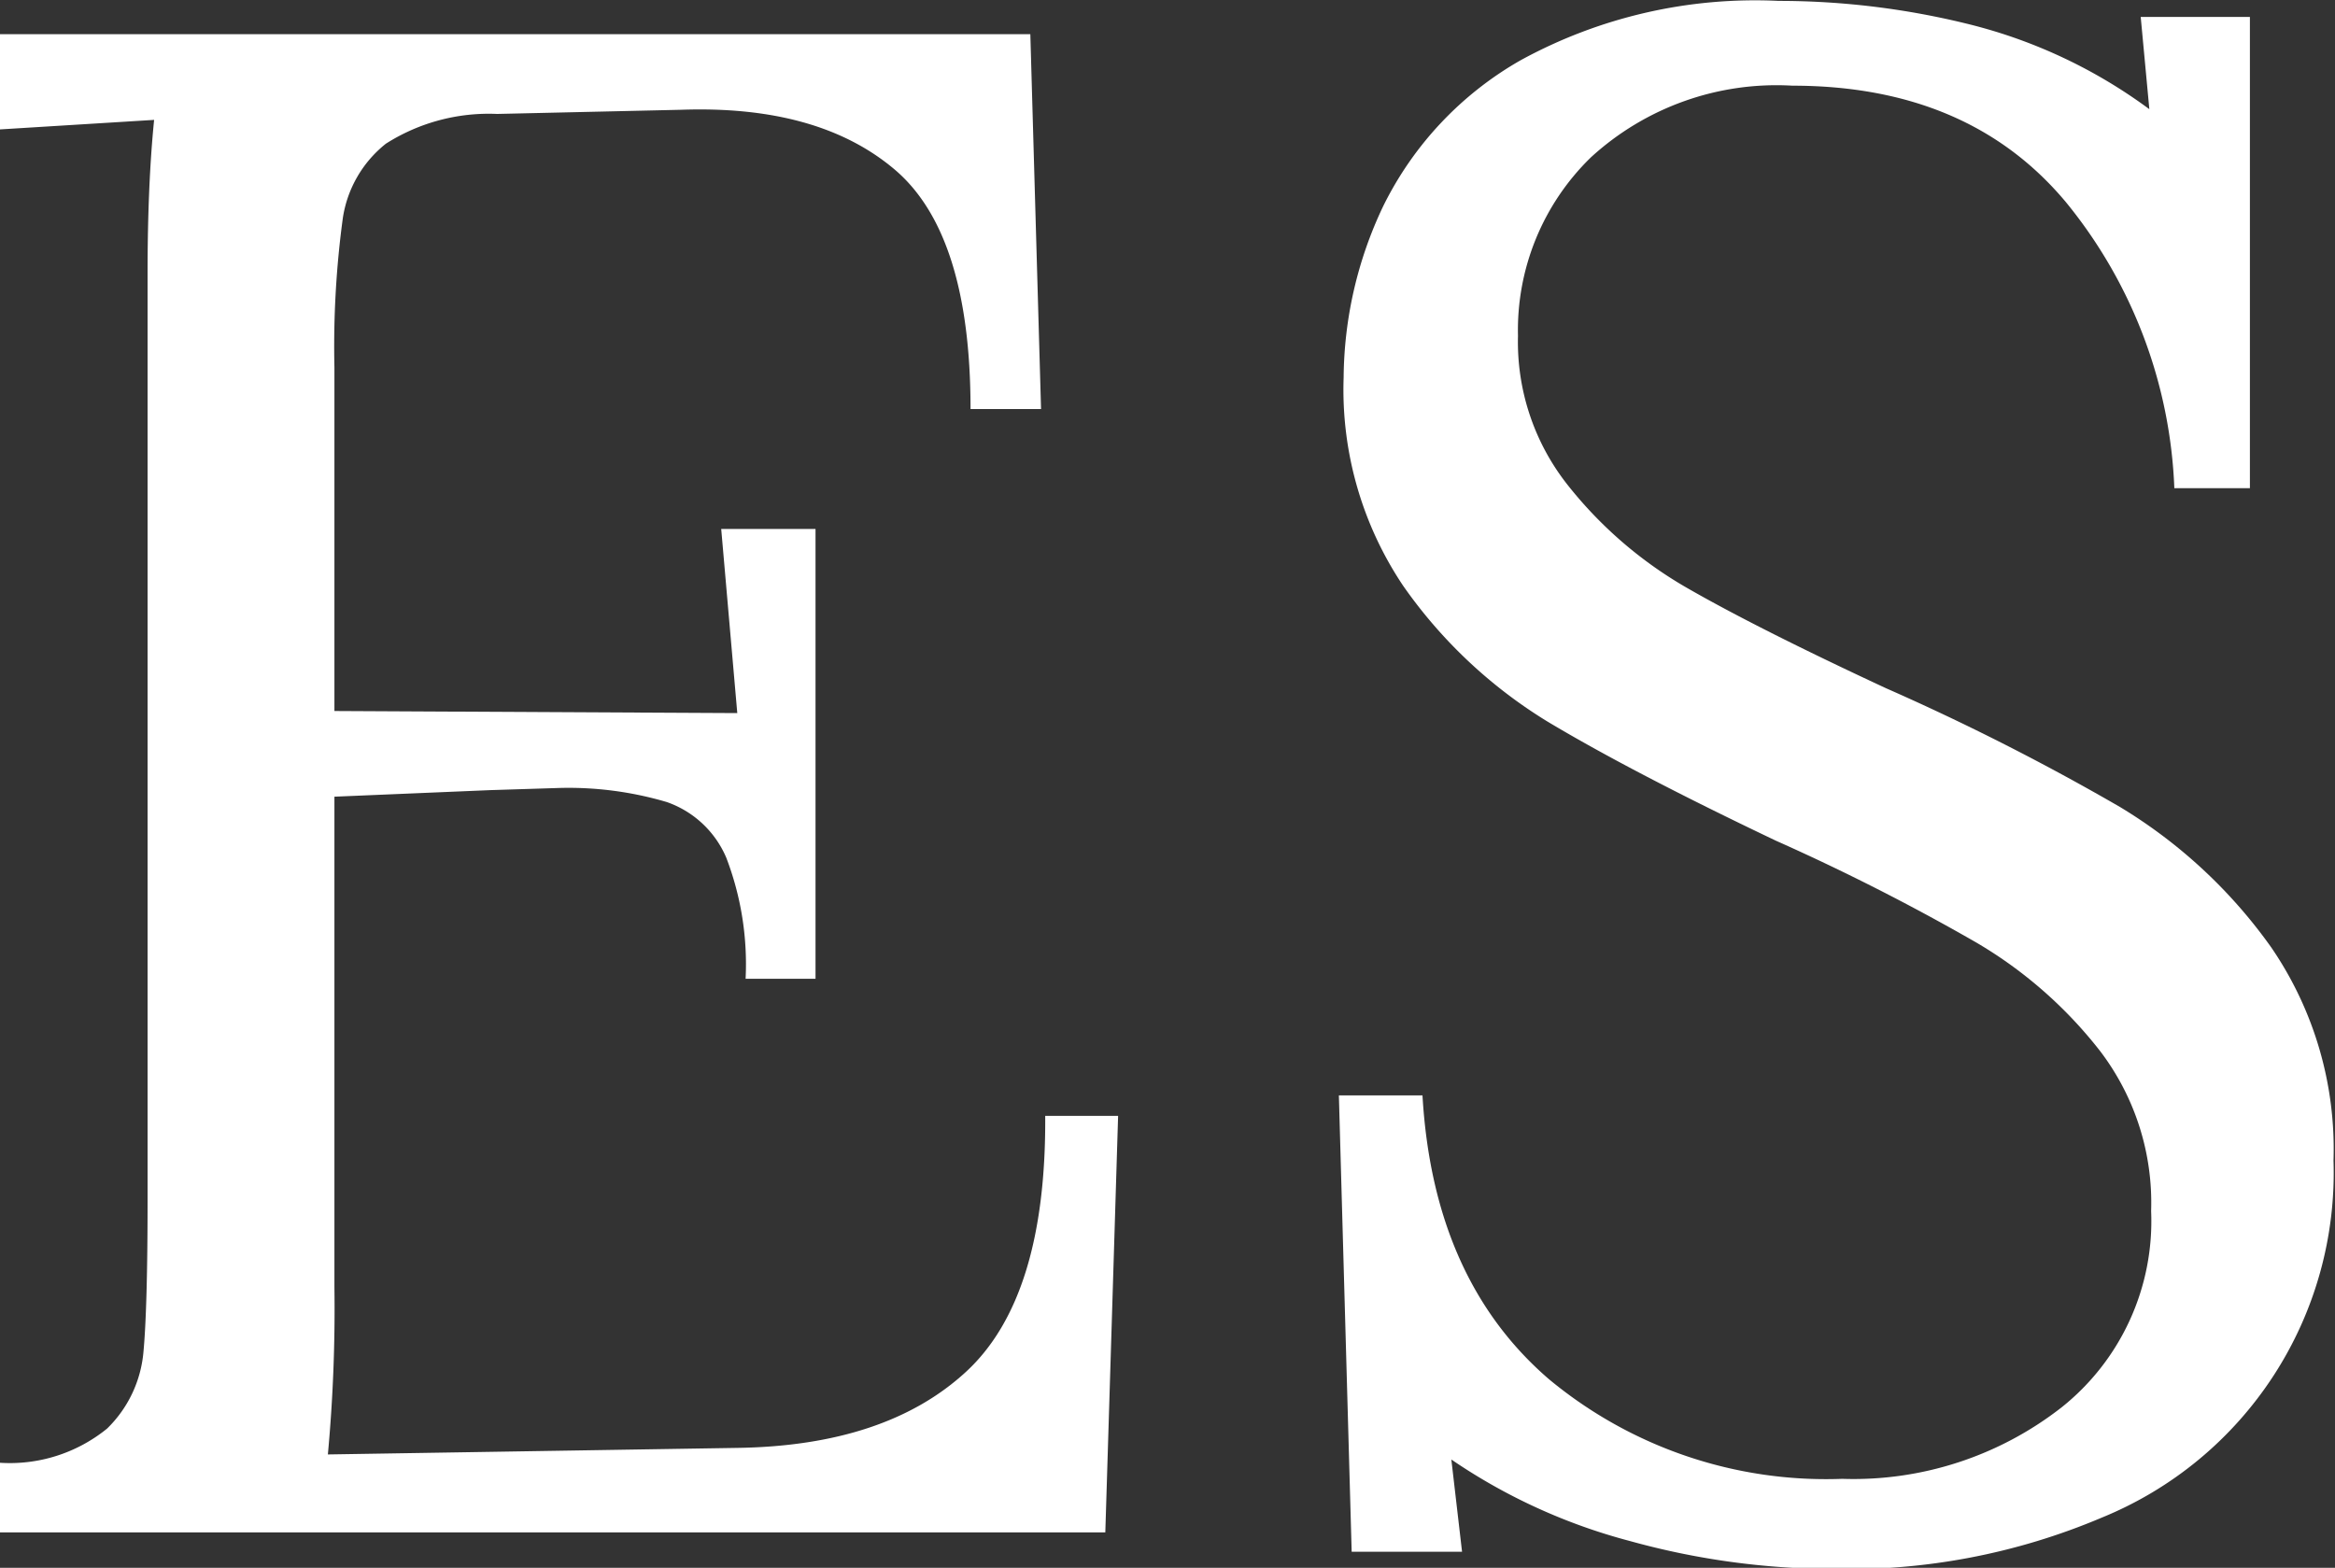 <svg id="Layer_1" data-name="Layer 1" xmlns="http://www.w3.org/2000/svg" viewBox="0 0 78.48 52.7"><rect x="0" y="0" width="78.48" height="52.7" fill="#333333" stroke="none"/><defs><style>.cls-1{fill:#fff;}</style></defs><title>entsoc_logo</title><path class="cls-1" d="M45.75,37.4H43.38q0-5.9-2.56-8.06t-7.16-2l-6.19.14a6.44,6.44,0,0,0-3.74,1A3.94,3.94,0,0,0,22.28,31,32.11,32.11,0,0,0,22,36V47.55l13.54.07L35,41.43h3.17V56.55H35.82a10,10,0,0,0-.65-4.07,3.38,3.38,0,0,0-2-1.87,11.64,11.64,0,0,0-3.71-.47l-2.23.07L22,50.43V66.92a53.21,53.21,0,0,1-.22,5.62l13.75-.22q5-.07,7.7-2.56t2.66-8.6h2.45l-.43,14H10.76V72.82a5.18,5.18,0,0,0,3.6-1.15,4.09,4.09,0,0,0,1.22-2.56q.14-1.48.14-5.15V32.86q0-3,.22-5.18L10.76,28V24.8H45.39Z" transform="translate(-10.76 -23.65)"/><path class="cls-1" d="M77,24.48a17.14,17.14,0,0,1,6,2.84l-.29-3.1h3.67V40.06H83.84a16.17,16.17,0,0,0-3.64-9.61Q76.93,26.53,71,26.53a9.23,9.23,0,0,0-6.77,2.41,8.1,8.1,0,0,0-2.45,6,7.75,7.75,0,0,0,1.66,5,14,14,0,0,0,4,3.46q2.38,1.37,6.7,3.38a80.41,80.41,0,0,1,7.88,4,17,17,0,0,1,5.08,4.72,12,12,0,0,1,2.09,7.16,12.52,12.52,0,0,1-7.78,12,21.85,21.85,0,0,1-9.07,1.73,25.71,25.71,0,0,1-6.8-.94,19.4,19.4,0,0,1-6-2.74l.36,3.1H56.19l-.43-15.34h2.81q.36,6.19,4.25,9.54a14.58,14.58,0,0,0,9.86,3.35,11.36,11.36,0,0,0,7.38-2.41,8,8,0,0,0,3-6.59A8.42,8.42,0,0,0,81.36,59a14.69,14.69,0,0,0-4.18-3.67,73.83,73.83,0,0,0-6.73-3.42q-4.83-2.3-7.67-4a16.27,16.27,0,0,1-4.86-4.57,11.83,11.83,0,0,1-2-7,13.61,13.61,0,0,1,1.33-5.76,11.48,11.48,0,0,1,4.61-4.9,16.41,16.41,0,0,1,8.68-2A26.55,26.55,0,0,1,77,24.48Z" transform="translate(-10.76 -23.65)"/></svg>